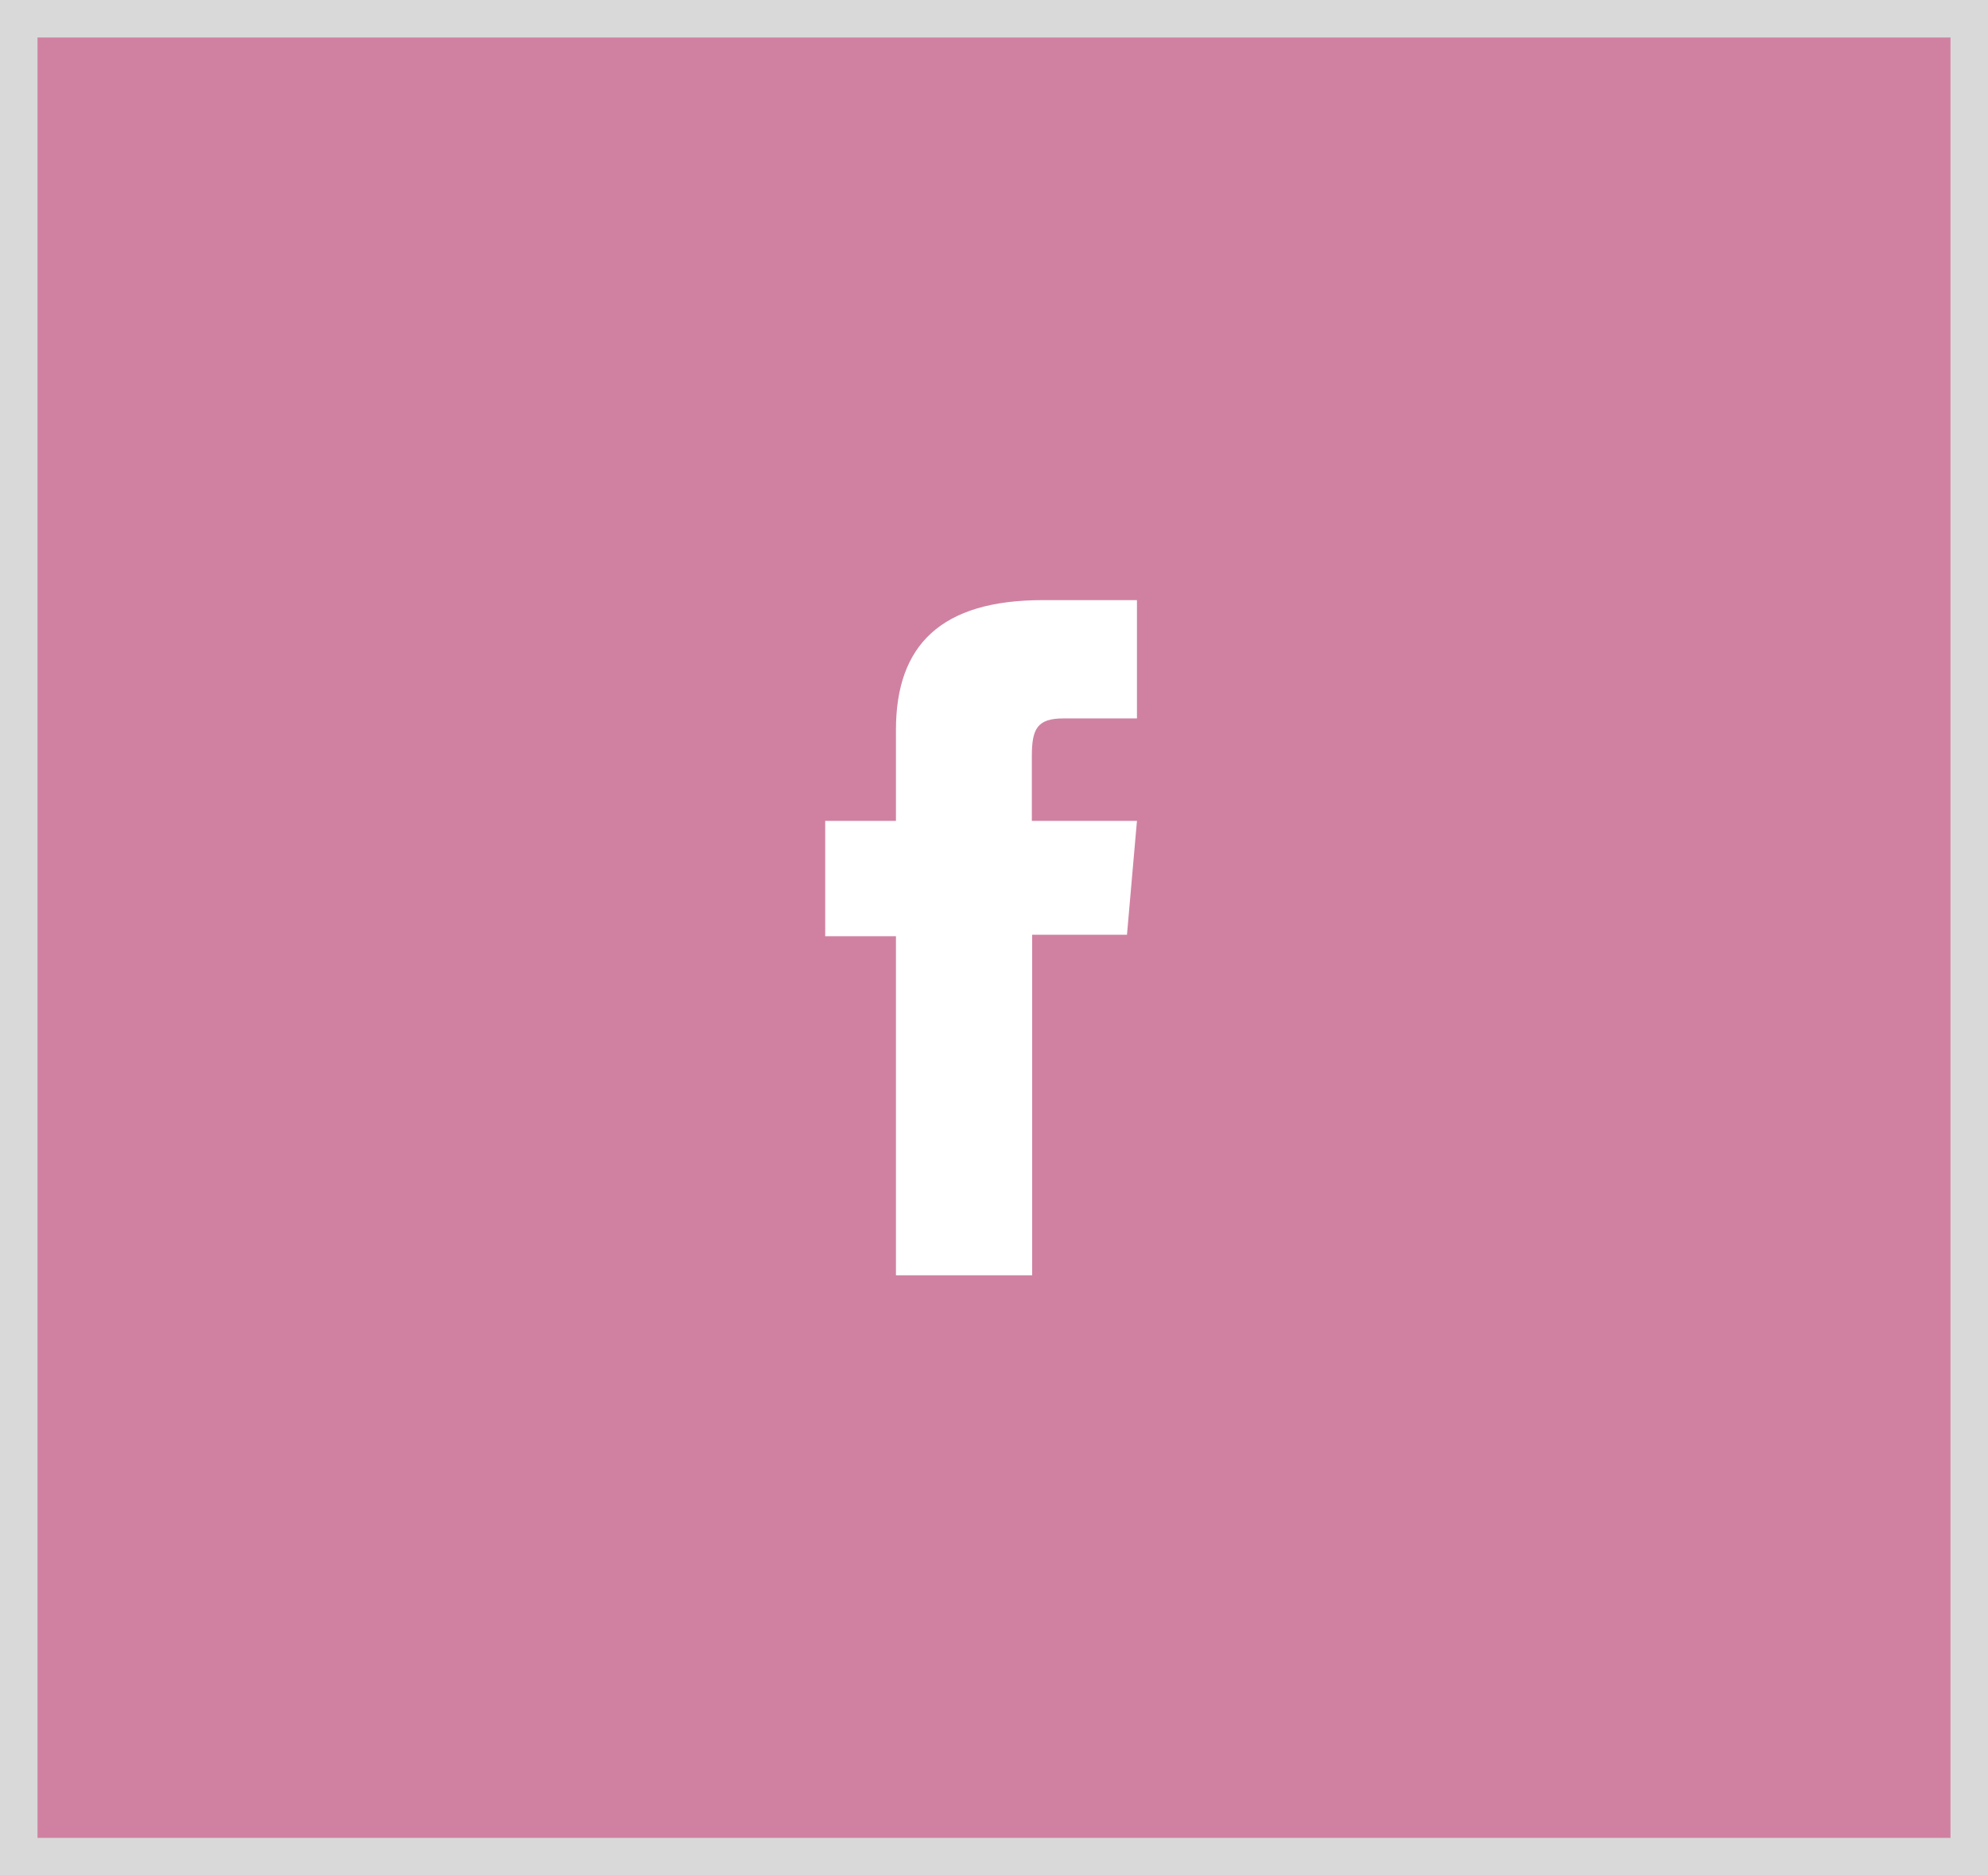 <svg width="53" height="50" viewBox="0 0 53 50" fill="none" xmlns="http://www.w3.org/2000/svg">
<rect x="0" y="0" width="53" height="50" fill="#333333" stroke="none"/>
<rect x="0.5" y="0.5" width="52" height="49" fill="#D081A1" stroke="#D9D9D9"/>
<path d="M23.894 34H27.517V24.922H30.045L30.311 21.885H27.509C27.509 21.885 27.509 20.75 27.509 20.156C27.509 19.436 27.65 19.154 28.347 19.154C28.903 19.154 30.311 19.154 30.311 19.154V16C30.311 16 28.245 16 27.799 16C25.099 16 23.886 17.19 23.886 19.459C23.886 21.439 23.886 21.885 23.886 21.885H22V24.961H23.886V34H23.894Z" fill="white"/>
</svg>
